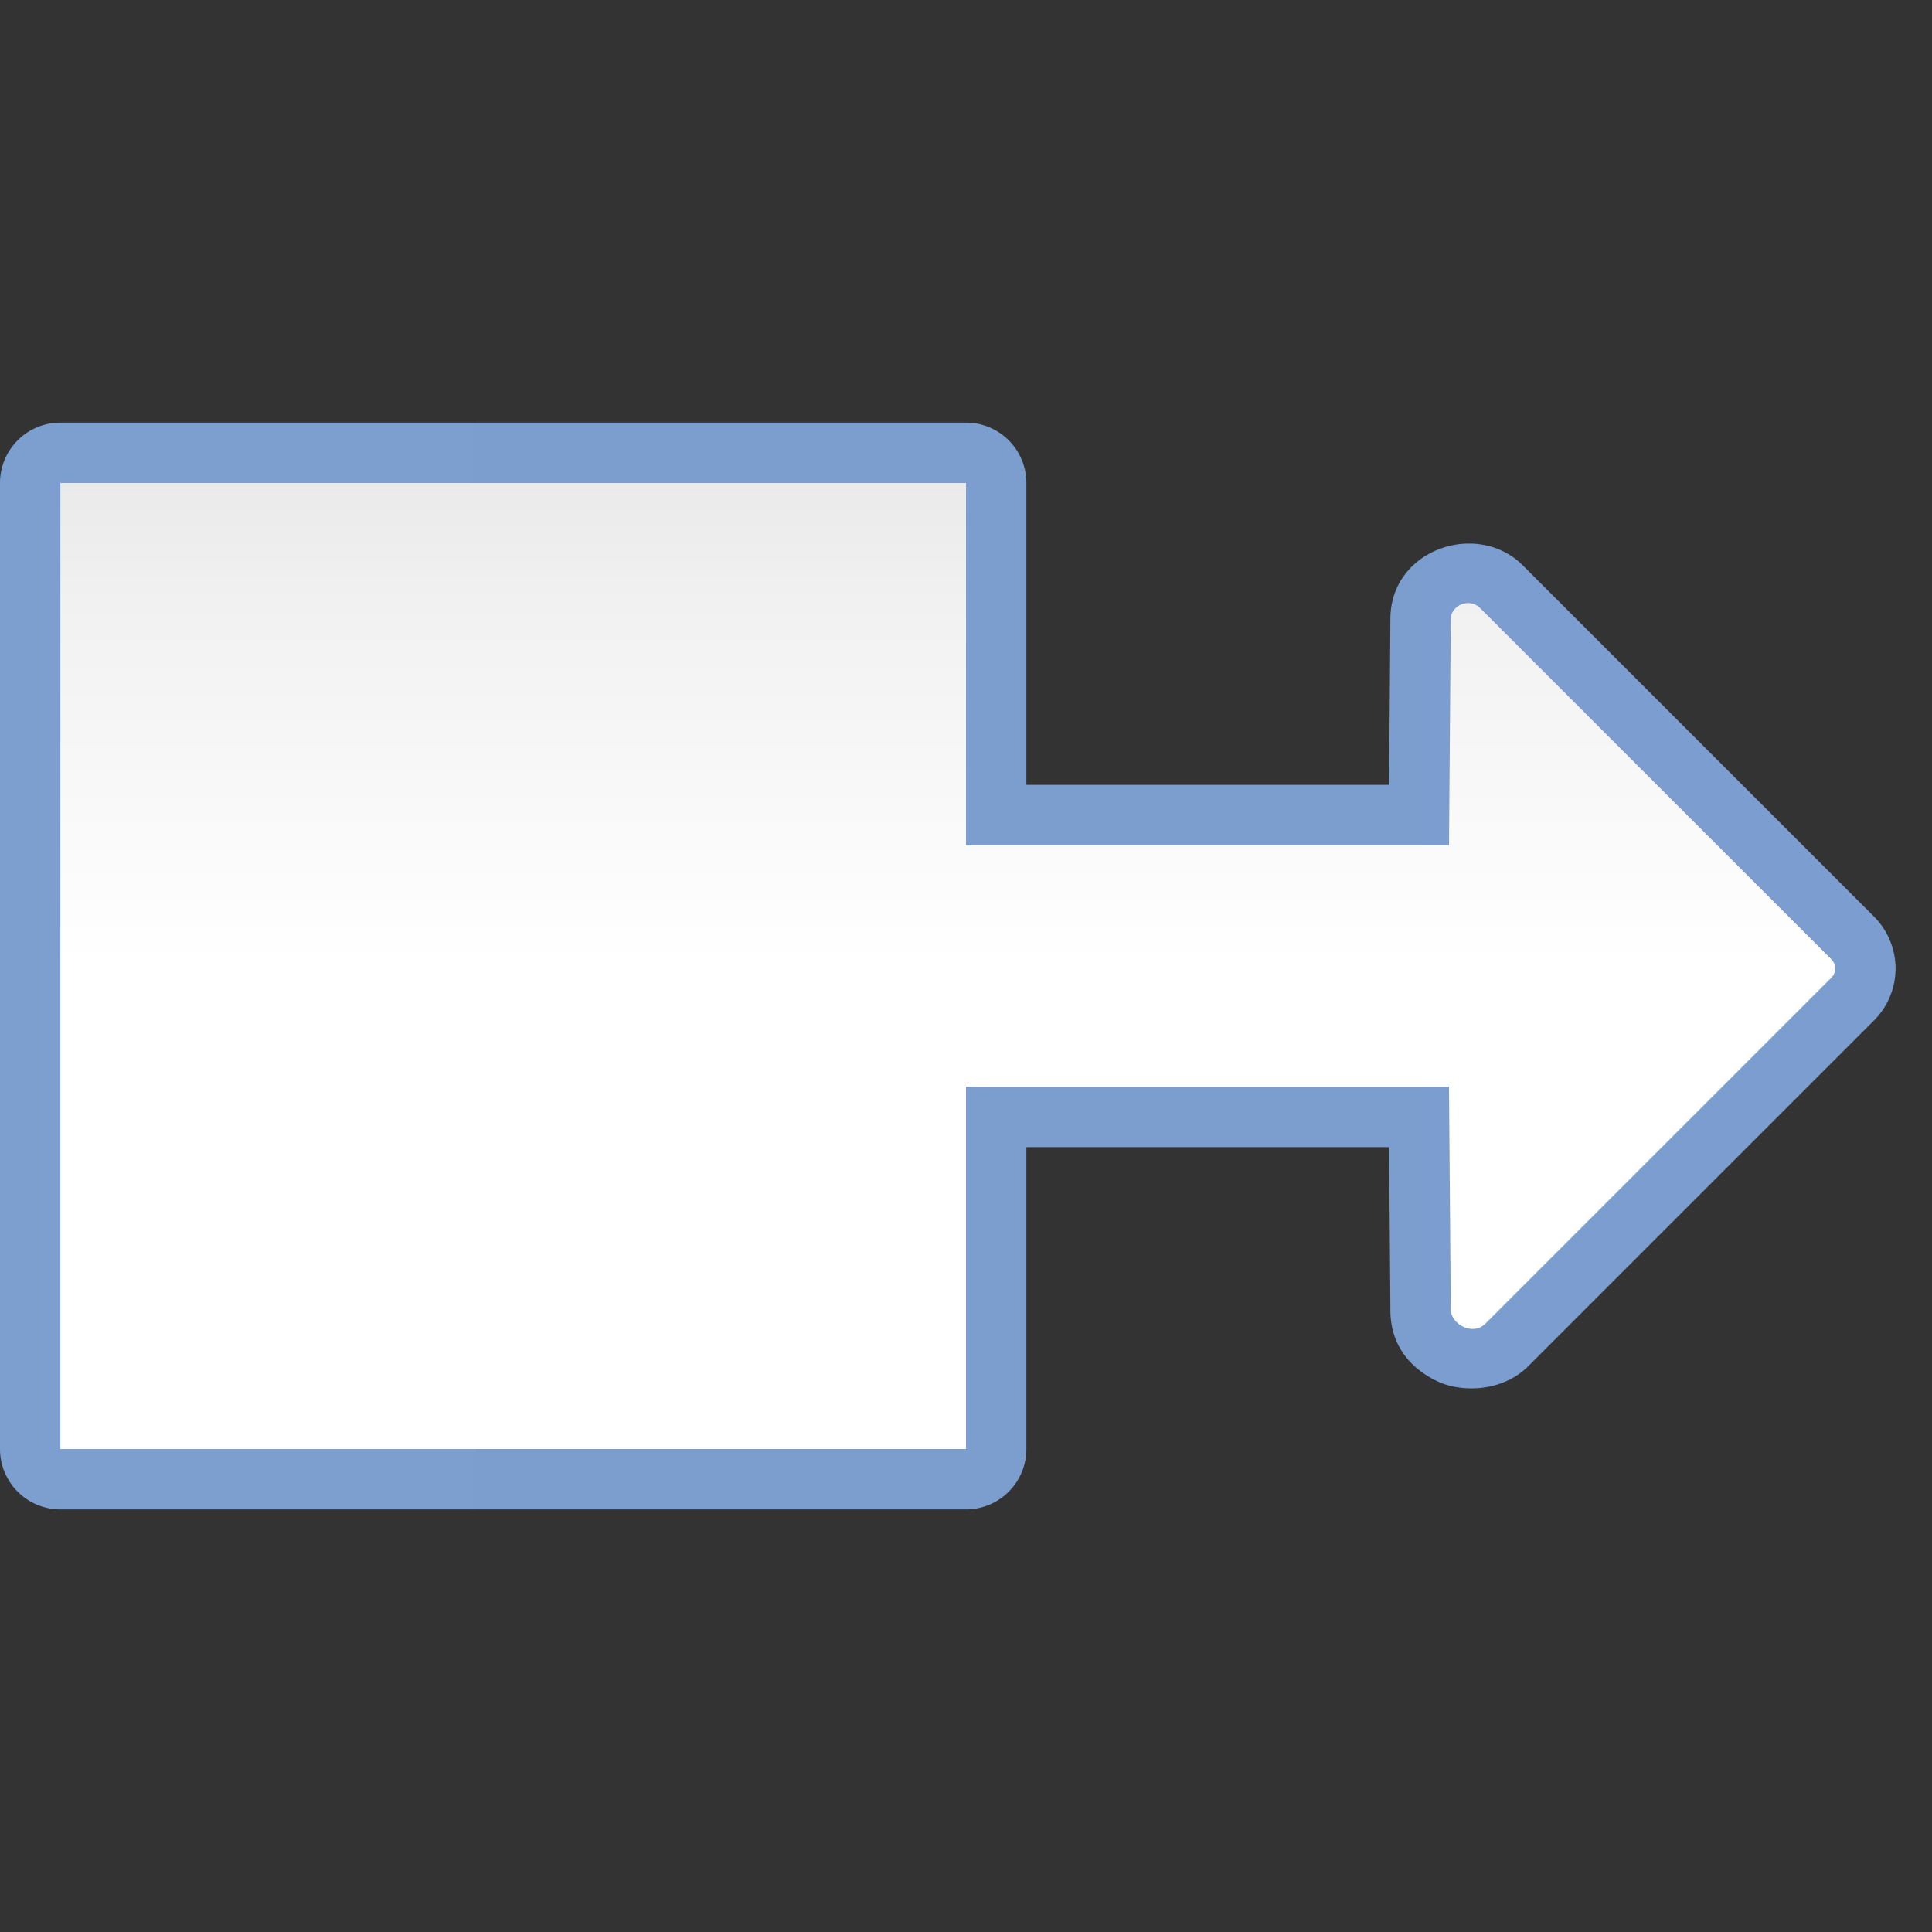 <?xml version="1.0" encoding="UTF-8" standalone="no"?>
<!-- Created with Inkscape (http://www.inkscape.org/) -->

<svg
   xmlns:dc="http://purl.org/dc/elements/1.1/"
   xmlns:cc="http://creativecommons.org/ns#"
   xmlns:rdf="http://www.w3.org/1999/02/22-rdf-syntax-ns#"
   xmlns:svg="http://www.w3.org/2000/svg"
   xmlns="http://www.w3.org/2000/svg"
   xmlns:xlink="http://www.w3.org/1999/xlink"
   xmlns:sodipodi="http://sodipodi.sourceforge.net/DTD/sodipodi-0.dtd"
   xmlns:inkscape="http://www.inkscape.org/namespaces/inkscape"
   version="1.1"
   id="svg2"
   width="128"
   height="128"
   viewBox="0 0 128 128"
   sodipodi:docname="arrowshapes.right-arrow-callout.svg"
   inkscape:export-filename="/home/rizmut/Dokumen/Rizmut/Github/libreoffice-style-karasa-jaga/build/images_karasa_jaga/cmd/32/arrowshapes.right-arrow-callout.png"
   inkscape:export-xdpi="24"
   inkscape:export-ydpi="24"
   inkscape:version="0.92.3 (unknown)">
  <rect x="0" y="0" width="128" height="128" fill="#333333" stroke="none"/>
  <defs
     id="defs6">
    <inkscape:perspective
       id="perspective27"
       inkscape:persp3d-origin="64 : 42.666667 : 1"
       inkscape:vp_z="128 : 64 : 1"
       inkscape:vp_y="0 : 1000 : 0"
       inkscape:vp_x="0 : 64 : 1"
       sodipodi:type="inkscape:persp3d" />
    <linearGradient
       id="linearGradient3369">
      <stop
         id="stop3372"
         offset="0"
         style="stop-color:#ffffff;stop-opacity:1;" />
      <stop
         style="stop-color:#ffffff;stop-opacity:1;"
         offset="0.5"
         id="stop3374" />
      <stop
         style="stop-color:#f1f1f1;stop-opacity:1;"
         offset="0.688"
         id="stop3376" />
      <stop
         id="stop3378"
         offset="0.75"
         style="stop-color:#eaeaea;stop-opacity:1;" />
      <stop
         id="stop3384"
         offset="1"
         style="stop-color:#dfdfdf;stop-opacity:1;" />
    </linearGradient>
    <linearGradient
       id="linearGradient7422">
      <stop
         style="stop-color:#7c9fcf;stop-opacity:1"
         offset="0"
         id="stop7424" />
      <stop
         id="stop5348"
         offset="0.5"
         style="stop-color:#7c9ece;stop-opacity:1" />
      <stop
         id="stop7426"
         offset="1"
         style="stop-color:#7b9dcf;stop-opacity:1" />
    </linearGradient>
    <linearGradient
       y2="388.952"
       x2="399.775"
       y1="1324.779"
       x1="405.95"
       gradientTransform="matrix(0.081,0,0,0.078,182.745,-6.902)"
       gradientUnits="userSpaceOnUse"
       id="linearGradient2330"
       xlink:href="#linearGradient7422"
       inkscape:collect="always" />
    <linearGradient
       y2="-185.287"
       x2="54.948"
       y1="312.011"
       x1="54.948"
       gradientTransform="matrix(-0.424,0,0,0.257,111.324,47.691)"
       gradientUnits="userSpaceOnUse"
       id="linearGradient2360"
       xlink:href="#linearGradient3369"
       inkscape:collect="always" />
    <linearGradient
       inkscape:collect="always"
       xlink:href="#linearGradient7422"
       id="linearGradient849"
       x1="2.381"
       y1="64"
       x2="127.967"
       y2="64"
       gradientUnits="userSpaceOnUse" />
  </defs>
  <sodipodi:namedview
     pagecolor="#ffffff"
     bordercolor="#666666"
     borderopacity="1"
     objecttolerance="10"
     gridtolerance="10"
     guidetolerance="10"
     inkscape:pageopacity="0"
     inkscape:pageshadow="2"
     inkscape:window-width="1366"
     inkscape:window-height="706"
     id="namedview4"
     showgrid="true"
     inkscape:snap-page="true"
     inkscape:snap-global="true"
     inkscape:zoom="2.4494288"
     inkscape:cx="4.9383619"
     inkscape:cy="107.38325"
     inkscape:window-x="0"
     inkscape:window-y="0"
     inkscape:window-maximized="1"
     inkscape:current-layer="svg2"
     showguides="true">
    <inkscape:grid
       type="xygrid"
       id="grid837"
       spacingx="4"
       spacingy="4"
       empspacing="2" />
  </sodipodi:namedview>
  <g
     id="g853"
     transform="matrix(-1,0,0,1,128,0)">
    <path
       sodipodi:type="inkscape:offset"
       inkscape:radius="4.0000005"
       inkscape:original="M 6.3808594 32 L 6.3808594 96 L 66.380859 96 L 66.380859 72 L 72.871094 72 L 98.380859 72 L 98.498047 86.751953 C 98.483037 87.692726 99.934735 88.553539 100.79688 87.691406 L 123.72656 64.761719 C 123.89041 64.597871 123.96975 64.379795 123.9668 64.160156 C 123.9638 63.940517 123.8772 63.718978 123.70703 63.548828 L 100.44922 40.291016 C 99.707389 39.549188 98.498047 40.136871 98.498047 41 L 98.380859 56 L 72.871094 56 L 66.380859 56 L 66.380859 32 L 6.3808594 32 z "
       style="fill:url(#linearGradient849);fill-opacity:1;fill-rule:evenodd;stroke:none;stroke-width:4.633;stroke-linecap:round;stroke-linejoin:round;stroke-miterlimit:4;stroke-dasharray:none;stroke-opacity:1"
       id="path835"
       d="m 6.381,28 a 4,4 0 0 0 -4,4 v 64 a 4,4 0 0 0 4,4 H 66.381 a 4,4 0 0 0 4,-4 V 76 h 2.49 21.541 l 0.086,10.688 c -0.041,2.547 1.462,4.035 3.09,4.816 1.627,0.781 4.342,0.711 6.037,-0.984 l 22.93,-22.93 c 0.962,-0.962 1.428,-2.266 1.412,-3.484 -0.017,-1.234 -0.514,-2.467 -1.432,-3.385 L 103.277,37.463 C 100.252,34.437 94.498,36.401 94.498,41 l -0.086,11 H 72.871 70.381 V 32 a 4,4 0 0 0 -4,-4 z"
       transform="matrix(-1,0,0,1,130.381,-2.6447641e-7)" />
    <path
       style="fill:url(#linearGradient2360);fill-opacity:1;fill-rule:evenodd;stroke:none;stroke-width:4.633;stroke-linecap:round;stroke-linejoin:round;stroke-miterlimit:4;stroke-dasharray:none;stroke-opacity:1"
       d="M 124,32 V 96 H 64 V 72 H 57.51 32 l -0.117,14.752 c 0.015,0.941 -1.437,1.802 -2.299,0.939 L 6.654,64.762 C 6.491,64.598 6.411,64.38 6.414,64.16 c 0.003,-0.22 0.09,-0.441 0.26,-0.611 L 29.932,40.291 C 30.674,39.549 31.883,40.137 31.883,41 l 0.117,15 h 25.51 6.49 V 32 Z"
       id="rect2326"
       inkscape:connector-curvature="0"
       sodipodi:nodetypes="ccccccccccccsccccc" />
  </g>
  <g
     transform="matrix(0,0.579,0.579,0,27.114,-2.913)"
     inkscape:label="Livello 1"
     id="g1544" />
  <g
     transform="matrix(0,-0.579,0.579,0,27.114,130.912)"
     inkscape:label="Livello 1"
     id="g1599" />
</svg>
